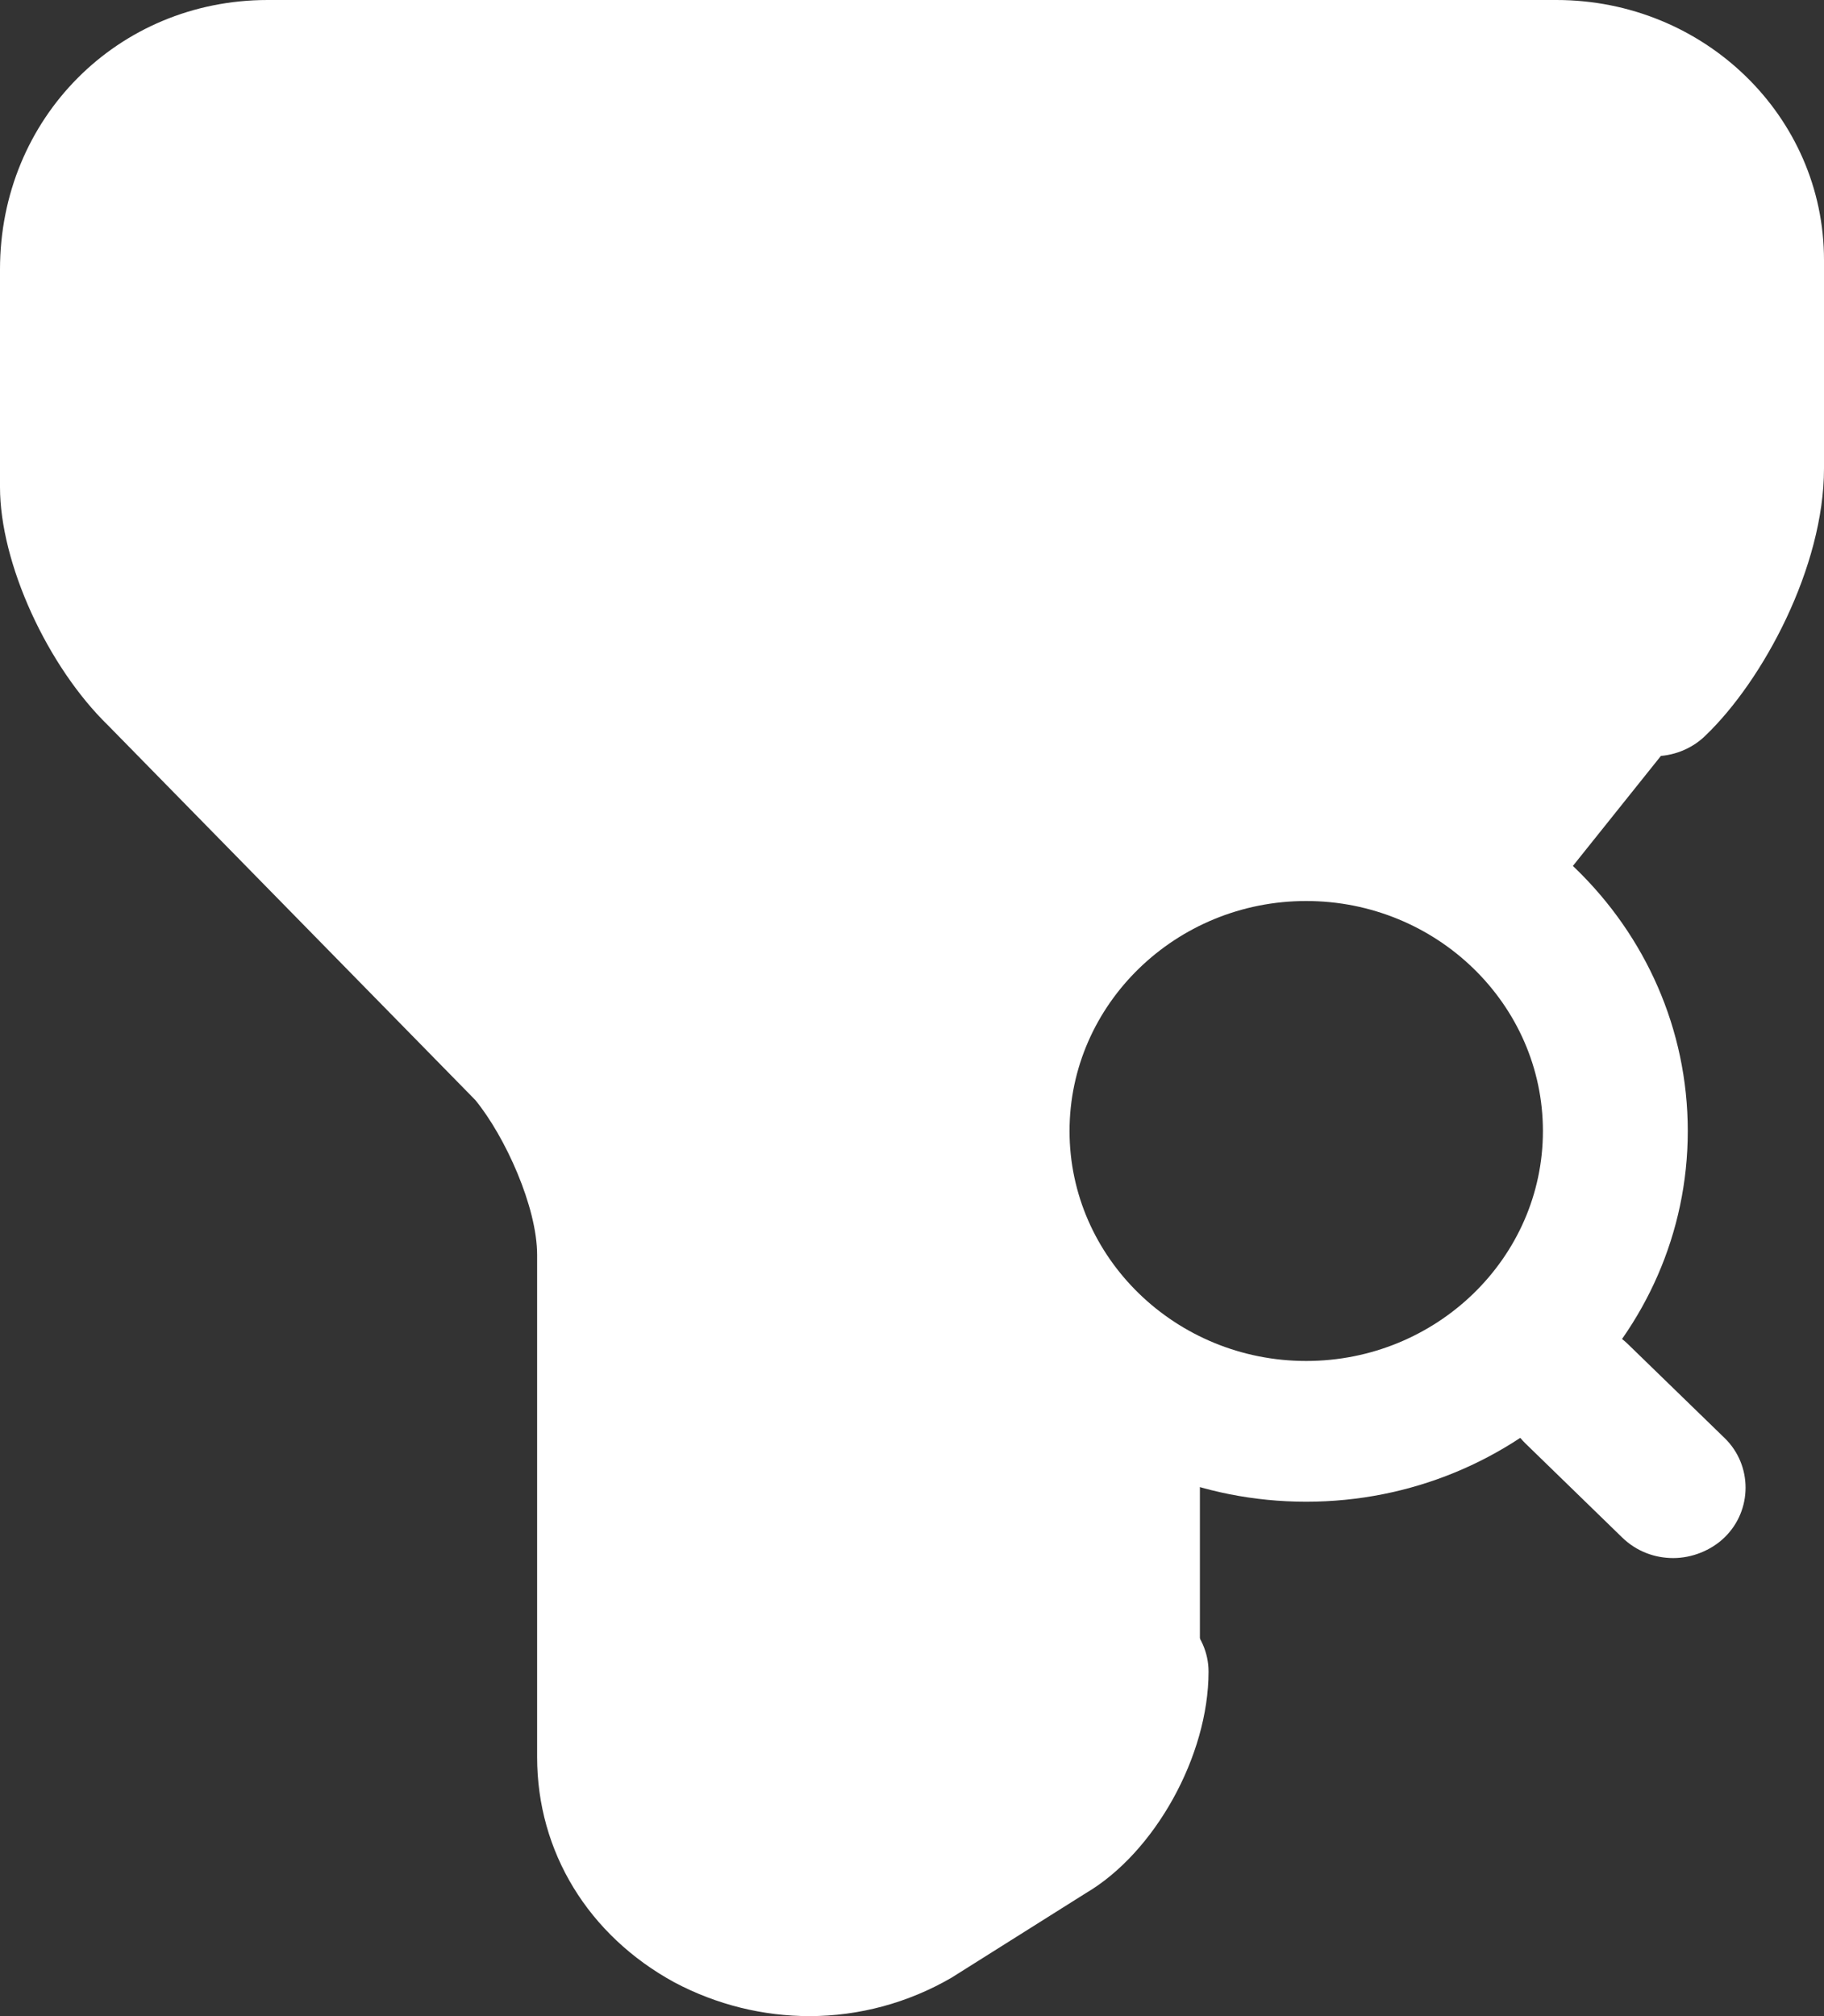 <svg width="19" height="21" viewBox="0 0 19 21" fill="none" xmlns="http://www.w3.org/2000/svg">
<rect x="0" y="0" width="19" height="21" fill="#333333" stroke="none"/>
<path d="M18 7L16 9.5L13.999 9H12.499L10.999 10L10.499 11.5C10.499 11.5 10.567 12.821 10.999 13.5C11.296 13.966 12.499 15 12.499 15V17.5L10 20L8.499 20.5L6.999 19.5L6.499 18.5V13.5L5.999 11.5L1 6C1 6 0.763 4.447 1 3.5C1.212 2.653 1.499 1 1.499 1H17.999L18.499 4.5L18 7Z" fill="white"/>
<path d="M8.433 21C7.95 21 7.467 20.883 7.024 20.648C6.129 20.159 5.595 19.289 5.595 18.302V13.071C5.595 12.573 5.263 11.839 4.951 11.458L1.127 7.557C0.493 6.941 0 5.866 0 5.074V2.806C0 1.232 1.228 0 2.788 0H16.212C17.752 0 19 1.212 19 2.708V4.879C19 5.905 18.366 7.088 17.762 7.665C17.47 7.948 16.987 7.948 16.695 7.665C16.404 7.381 16.404 6.912 16.695 6.628C17.068 6.267 17.491 5.455 17.491 4.879V2.708C17.491 2.024 16.917 1.466 16.212 1.466H2.788C2.073 1.466 1.51 2.053 1.51 2.806V5.074C1.51 5.436 1.811 6.149 2.204 6.531L6.078 10.49C6.592 11.106 7.095 12.143 7.095 13.071V18.302C7.095 18.947 7.548 19.26 7.749 19.367C8.182 19.602 8.695 19.592 9.097 19.358L10.506 18.478C10.798 18.311 11.08 17.774 11.08 17.412C11.08 17.011 11.422 16.679 11.835 16.679C12.247 16.679 12.589 17.011 12.589 17.412C12.589 18.292 12.026 19.299 11.311 19.719L9.913 20.599C9.46 20.863 8.947 21 8.433 21Z" fill="white"/>
<path d="M13.606 15.642C11.412 15.642 9.631 13.912 9.631 11.781C9.631 9.649 11.412 7.919 13.606 7.919C15.8 7.919 17.581 9.649 17.581 11.781C17.581 13.912 15.8 15.642 13.606 15.642ZM13.606 9.385C12.248 9.385 11.141 10.461 11.141 11.781C11.141 13.101 12.248 14.176 13.606 14.176C14.965 14.176 16.072 13.101 16.072 11.781C16.072 10.461 14.965 9.385 13.606 9.385Z" fill="white"/>
<path d="M17.43 16.229C17.239 16.229 17.048 16.161 16.897 16.014L15.891 15.036C15.599 14.753 15.599 14.284 15.891 14C16.183 13.716 16.666 13.716 16.957 14L17.964 14.978C18.256 15.261 18.256 15.73 17.964 16.014C17.823 16.151 17.622 16.229 17.43 16.229Z" fill="white"/>
</svg>
